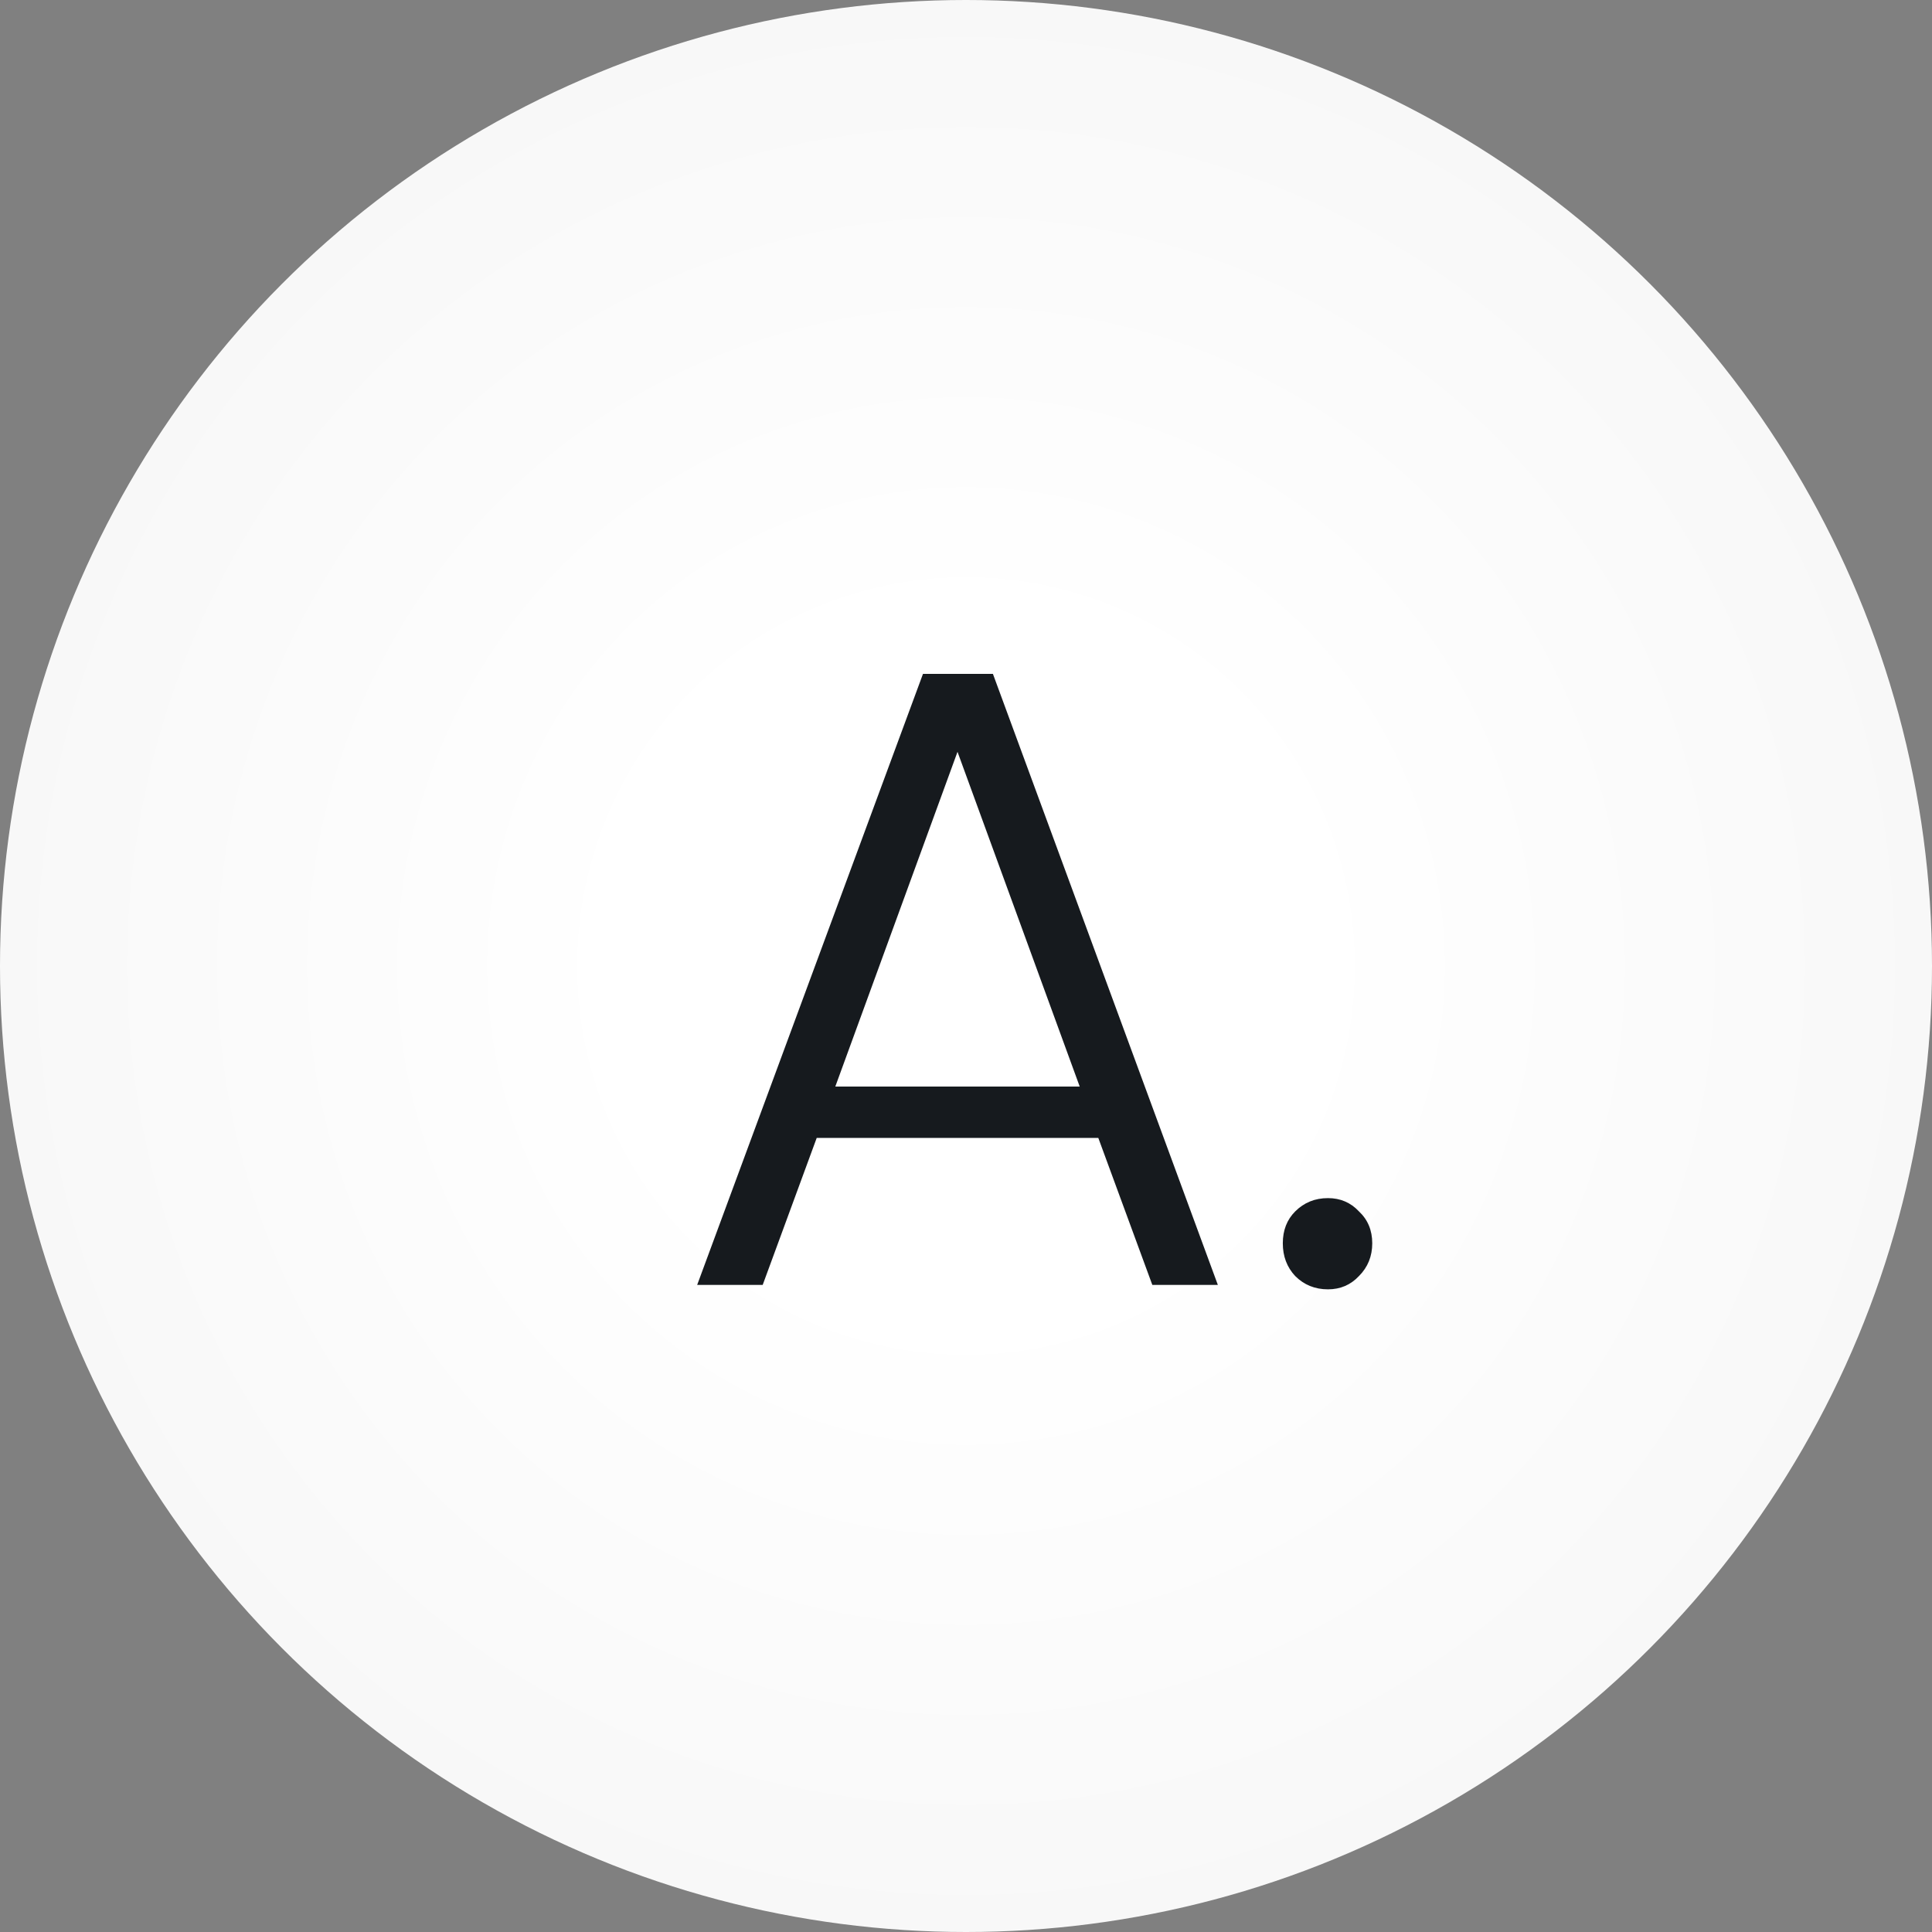 <svg width="48" height="48" viewBox="0 0 48 48" fill="none" xmlns="http://www.w3.org/2000/svg">
<rect x="0" y="0" width="48" height="48" fill="#808080" stroke="none"/>
<circle cx="24" cy="24" r="24" fill="url(#paint0_radial_1852_1805)"/>
<path d="M27.287 28.271H20.291L18.949 31.923H17.321L22.931 16.743H24.669L30.257 31.923H28.629L27.287 28.271ZM26.825 26.995L23.789 18.679L20.753 26.995H26.825ZM32.993 32.033C32.67 32.033 32.399 31.923 32.179 31.703C31.973 31.483 31.871 31.212 31.871 30.889C31.871 30.567 31.973 30.303 32.179 30.097C32.399 29.877 32.67 29.767 32.993 29.767C33.301 29.767 33.557 29.877 33.763 30.097C33.983 30.303 34.093 30.567 34.093 30.889C34.093 31.212 33.983 31.483 33.763 31.703C33.557 31.923 33.301 32.033 32.993 32.033Z" fill="#161A1E"/>
<defs>
<radialGradient id="paint0_radial_1852_1805" cx="0" cy="0" r="1" gradientUnits="userSpaceOnUse" gradientTransform="translate(24 24) rotate(90) scale(24)">
<stop offset="0.353" stop-color="white"/>
<stop offset="1" stop-color="#F8F8F8"/>
</radialGradient>
</defs>
</svg>
